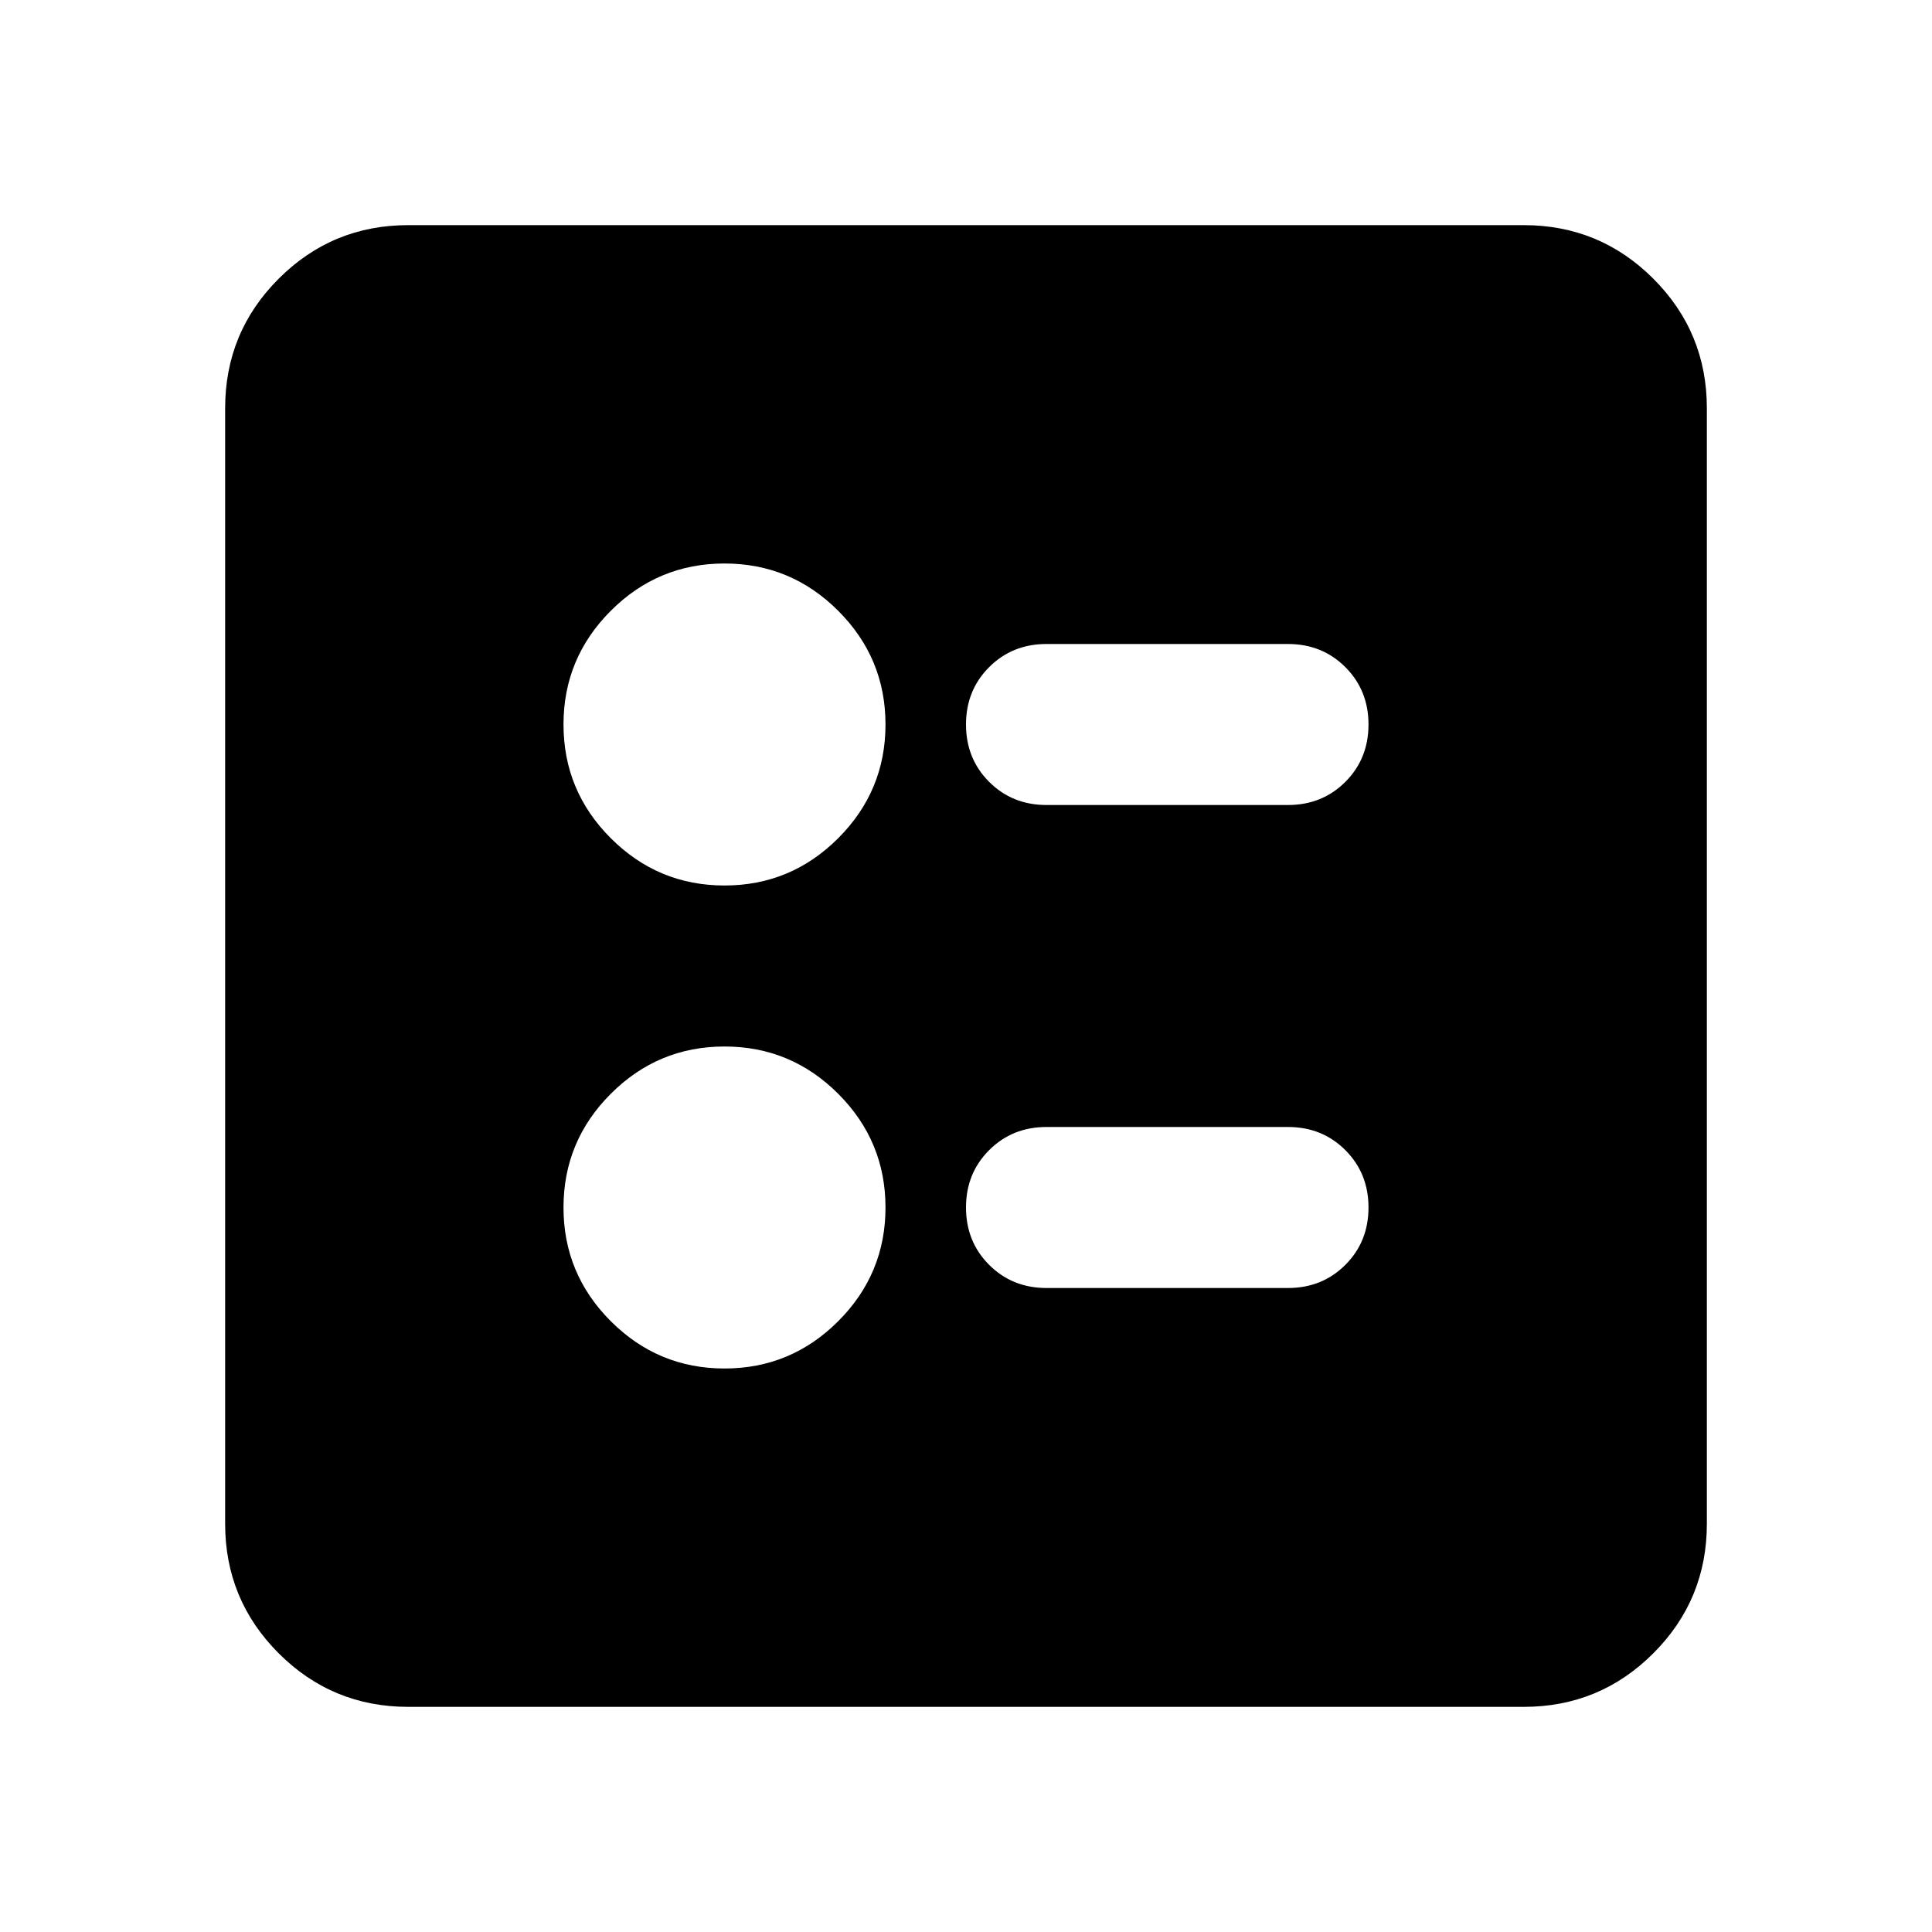 <svg xmlns="http://www.w3.org/2000/svg" height="24" viewBox="0 -960 960 960" width="24"><path d="M640-560q17 0 28.5-11.5T680-600q0-17-11.5-28.5T640-640H520q-17 0-28.5 11.5T480-600q0 17 11.5 28.5T520-560h120Zm0 240q17 0 28.5-11.5T680-360q0-17-11.5-28.5T640-400H520q-17 0-28.5 11.5T480-360q0 17 11.5 28.5T520-320h120ZM360-520q33 0 56.5-23.5T440-600q0-33-23.5-56.5T360-680q-33 0-56.5 23.5T280-600q0 33 23.5 56.5T360-520Zm0 240q33 0 56.5-23.5T440-360q0-33-23.5-56.5T360-440q-33 0-56.5 23.5T280-360q0 33 23.5 56.5T360-280ZM202.87-111.87q-37.78 0-64.39-26.61t-26.61-64.39v-554.26q0-37.78 26.61-64.39t64.39-26.61h554.26q37.78 0 64.39 26.61t26.61 64.39v554.26q0 37.78-26.61 64.39t-64.39 26.61H202.87Z"/></svg>